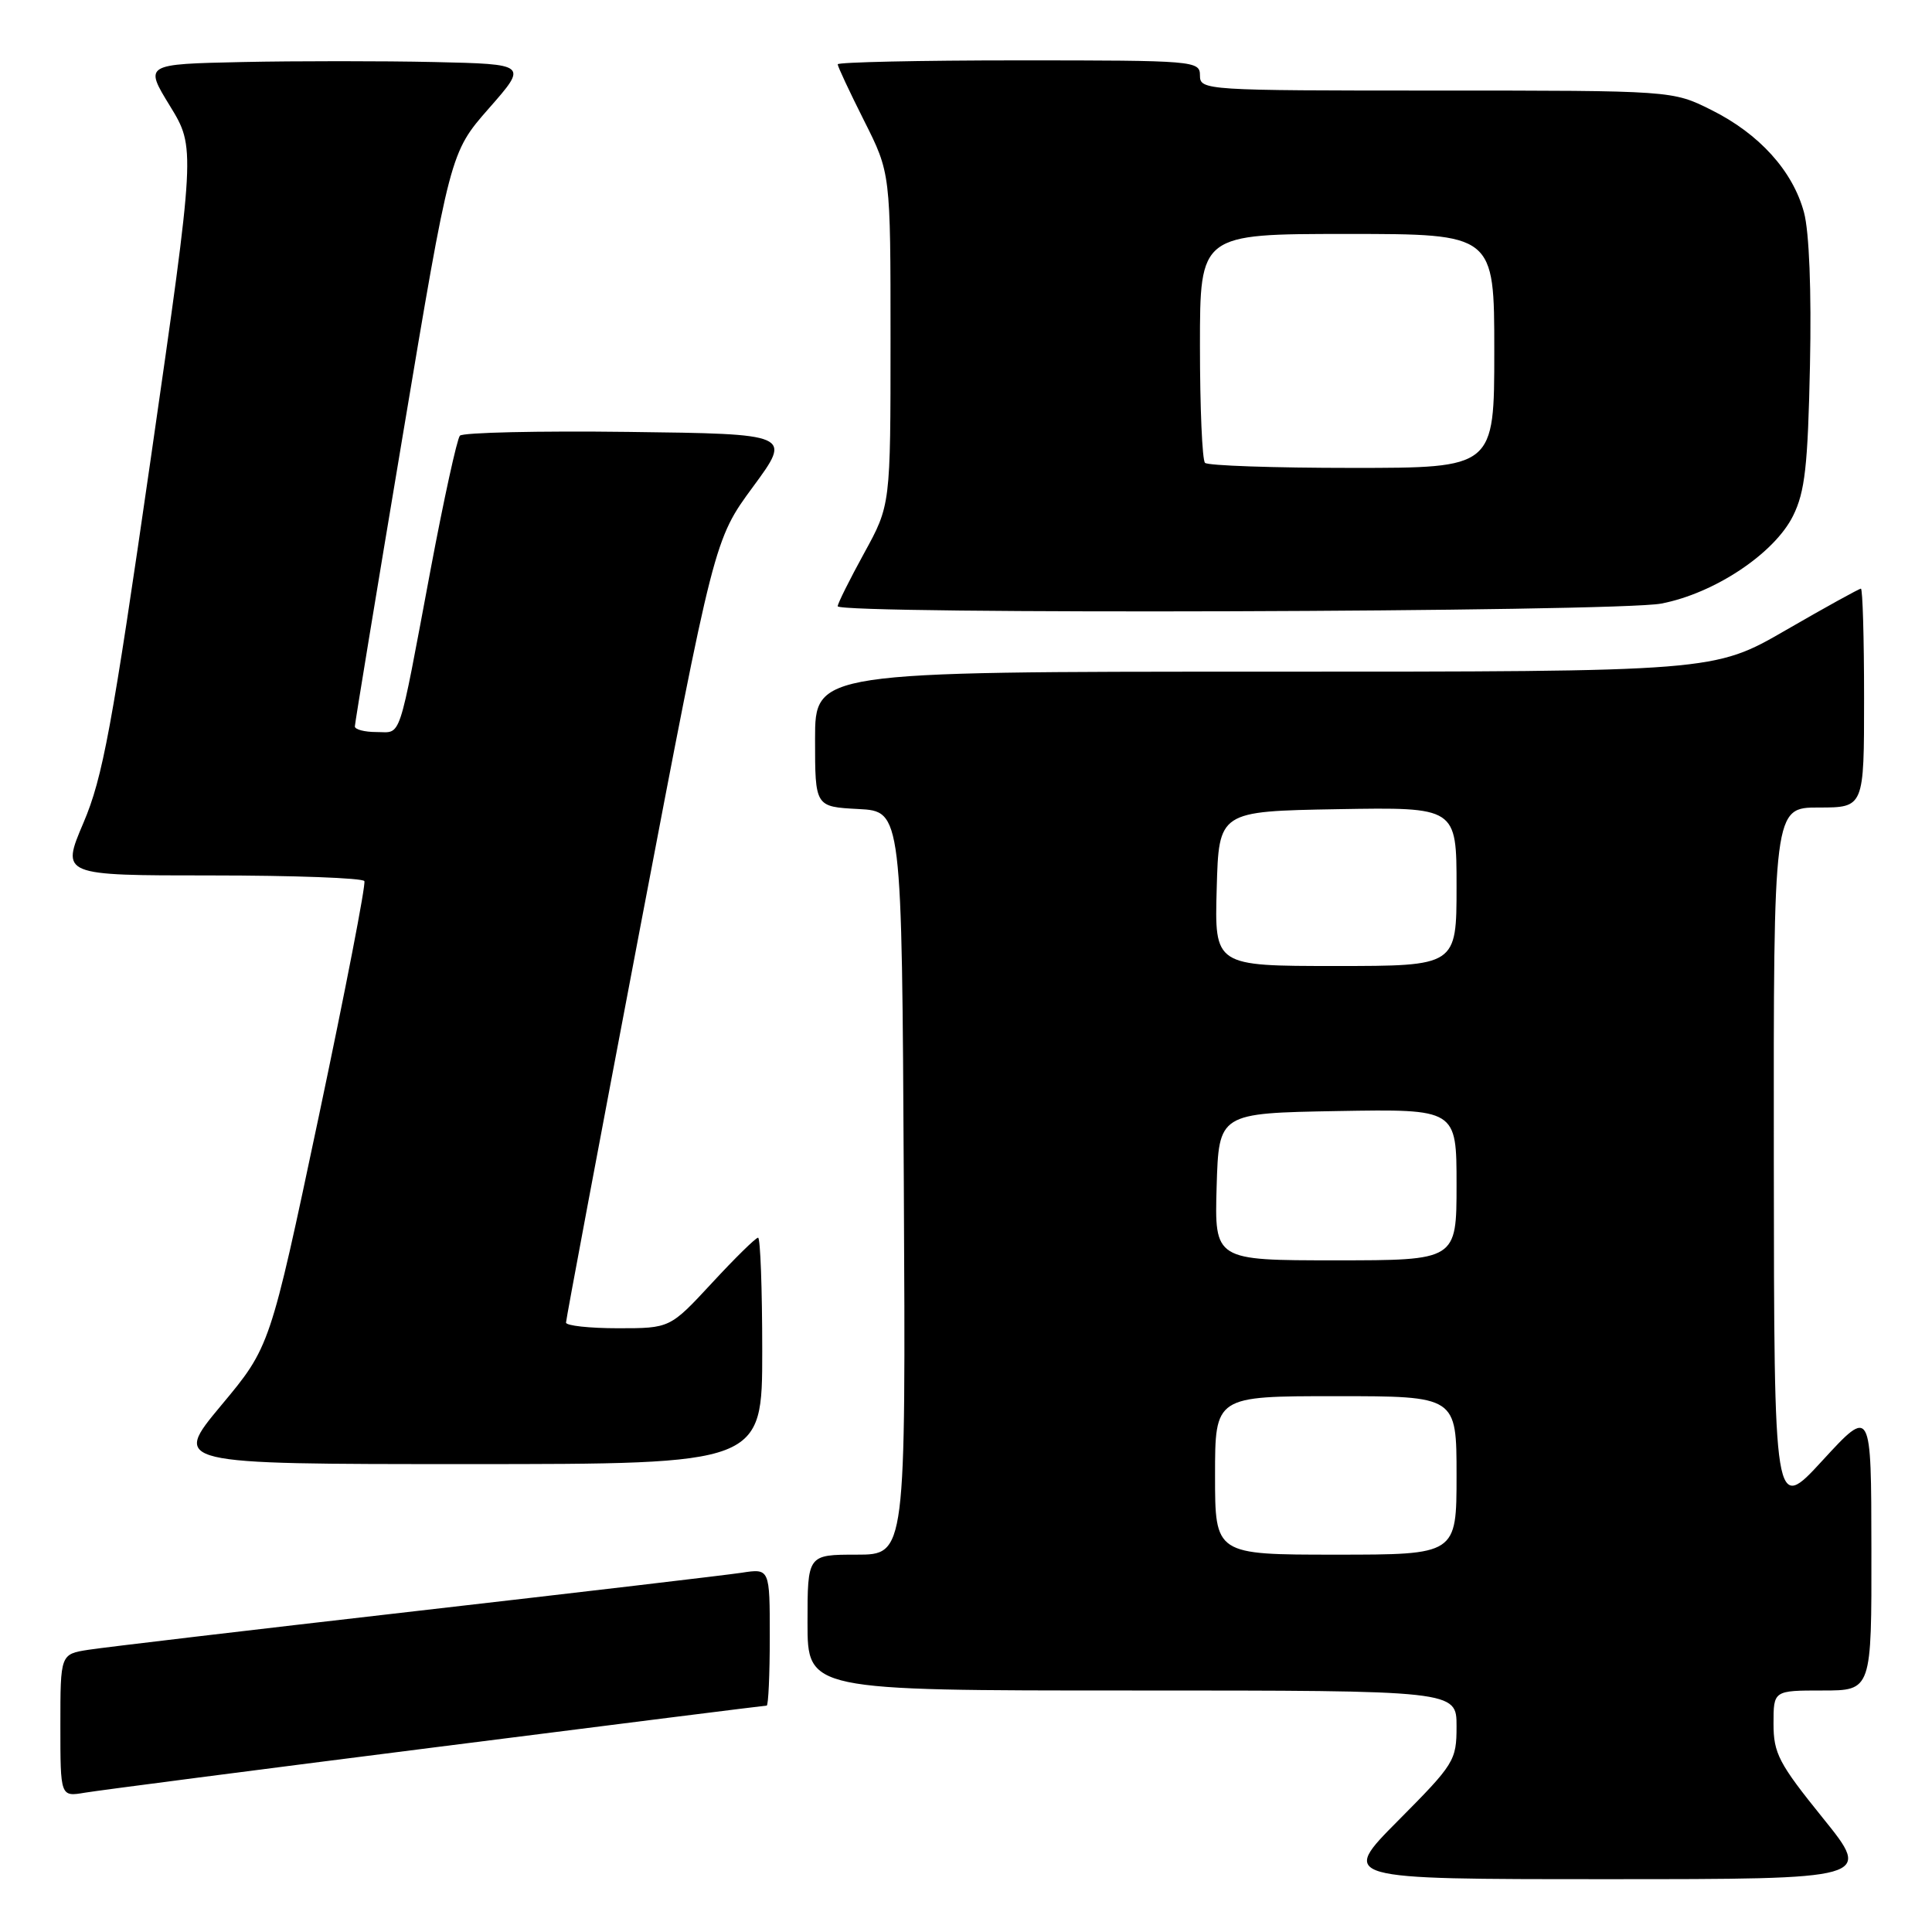 <?xml version="1.0" encoding="UTF-8" standalone="no"?>
<!DOCTYPE svg PUBLIC "-//W3C//DTD SVG 1.1//EN" "http://www.w3.org/Graphics/SVG/1.1/DTD/svg11.dtd" >
<svg xmlns="http://www.w3.org/2000/svg" xmlns:xlink="http://www.w3.org/1999/xlink" version="1.1" viewBox="0 0 256 256">
 <g >
 <path fill="currentColor"
d=" M 241.54 240.90 C 235.70 233.67 235.00 232.33 235.00 228.40 C 235.00 224.00 235.00 224.00 241.50 224.00 C 248.00 224.00 248.00 224.00 247.97 205.25 C 247.95 186.50 247.95 186.50 241.51 193.50 C 235.08 200.50 235.08 200.50 235.04 153.75 C 235.00 107.00 235.00 107.00 241.00 107.00 C 247.00 107.00 247.00 107.00 247.00 92.50 C 247.00 84.53 246.81 78.00 246.58 78.00 C 246.35 78.00 241.87 80.47 236.63 83.50 C 227.11 89.00 227.11 89.00 167.55 89.00 C 108.00 89.00 108.00 89.00 108.00 97.95 C 108.00 106.90 108.00 106.90 113.75 107.20 C 119.50 107.50 119.50 107.50 119.76 156.75 C 120.02 206.00 120.02 206.00 113.51 206.00 C 107.00 206.00 107.00 206.00 107.00 215.00 C 107.00 224.00 107.00 224.00 150.00 224.00 C 193.00 224.00 193.00 224.00 193.00 228.73 C 193.00 233.29 192.72 233.73 185.27 241.23 C 177.55 249.00 177.55 249.00 212.81 249.00 C 248.08 249.00 248.08 249.00 241.54 240.90 Z  M 57.84 231.50 C 81.67 228.47 101.36 226.00 101.59 226.00 C 101.81 226.00 102.00 221.91 102.00 216.91 C 102.00 207.82 102.00 207.82 98.25 208.40 C 96.19 208.71 76.72 211.00 55.00 213.49 C 33.27 215.98 13.81 218.28 11.75 218.60 C 8.00 219.18 8.00 219.18 8.00 228.63 C 8.00 238.09 8.00 238.09 11.25 237.54 C 13.04 237.24 34.00 234.52 57.84 231.50 Z  M 101.00 179.00 C 101.00 170.75 100.75 164.00 100.45 164.00 C 100.14 164.00 97.39 166.70 94.34 170.00 C 88.78 176.00 88.78 176.00 81.89 176.00 C 78.10 176.00 75.00 175.66 75.00 175.25 C 75.00 174.84 79.42 151.32 84.81 123.00 C 94.63 71.50 94.63 71.50 99.78 64.50 C 104.93 57.50 104.93 57.50 83.28 57.23 C 71.38 57.08 61.33 57.31 60.94 57.73 C 60.56 58.15 58.81 66.15 57.05 75.50 C 52.69 98.73 53.26 97.00 49.89 97.00 C 48.30 97.00 47.01 96.66 47.02 96.25 C 47.03 95.84 49.87 78.56 53.34 57.86 C 59.64 20.22 59.64 20.22 64.78 14.36 C 69.93 8.50 69.93 8.50 57.52 8.22 C 50.70 8.07 39.27 8.07 32.12 8.22 C 19.12 8.50 19.12 8.50 22.52 14.04 C 25.91 19.58 25.91 19.58 19.97 60.82 C 14.84 96.40 13.62 103.01 11.06 109.02 C 8.09 116.00 8.09 116.00 27.99 116.00 C 38.93 116.00 48.06 116.34 48.28 116.75 C 48.50 117.16 45.77 131.22 42.23 147.98 C 35.78 178.47 35.78 178.47 29.30 186.23 C 22.83 194.00 22.83 194.00 61.91 194.00 C 101.00 194.00 101.00 194.00 101.00 179.00 Z  M 220.11 79.98 C 227.15 78.64 235.11 73.35 237.59 68.35 C 239.17 65.16 239.55 61.76 239.83 48.42 C 240.04 38.54 239.73 30.72 239.04 28.15 C 237.56 22.65 233.11 17.73 226.76 14.57 C 221.61 12.00 221.61 12.00 190.30 12.00 C 159.67 12.00 159.00 11.96 159.00 10.00 C 159.00 8.06 158.33 8.00 135.00 8.00 C 121.80 8.00 111.00 8.24 111.00 8.52 C 111.00 8.81 112.58 12.18 114.50 16.00 C 118.00 22.95 118.00 22.95 118.00 44.94 C 118.00 66.93 118.00 66.93 114.50 73.30 C 112.58 76.80 111.00 79.97 111.00 80.33 C 111.00 81.44 214.16 81.11 220.11 79.98 Z  M 161.00 195.50 C 161.00 185.00 161.00 185.00 177.00 185.00 C 193.00 185.00 193.00 185.00 193.00 195.50 C 193.00 206.00 193.00 206.00 177.00 206.00 C 161.00 206.00 161.00 206.00 161.00 195.50 Z  M 161.21 157.25 C 161.50 147.50 161.50 147.50 177.25 147.22 C 193.00 146.95 193.00 146.95 193.00 156.97 C 193.00 167.00 193.00 167.00 176.96 167.00 C 160.93 167.00 160.93 167.00 161.21 157.25 Z  M 161.22 117.75 C 161.50 107.50 161.50 107.50 177.25 107.22 C 193.00 106.95 193.00 106.95 193.00 117.47 C 193.00 128.00 193.00 128.00 176.97 128.00 C 160.93 128.00 160.93 128.00 161.22 117.75 Z  M 159.67 61.33 C 159.30 60.97 159.00 53.99 159.00 45.83 C 159.00 31.00 159.00 31.00 178.50 31.00 C 198.00 31.00 198.00 31.00 198.00 46.50 C 198.00 62.00 198.00 62.00 179.17 62.00 C 168.81 62.00 160.03 61.70 159.67 61.33 Z "/>
</g>
</svg>